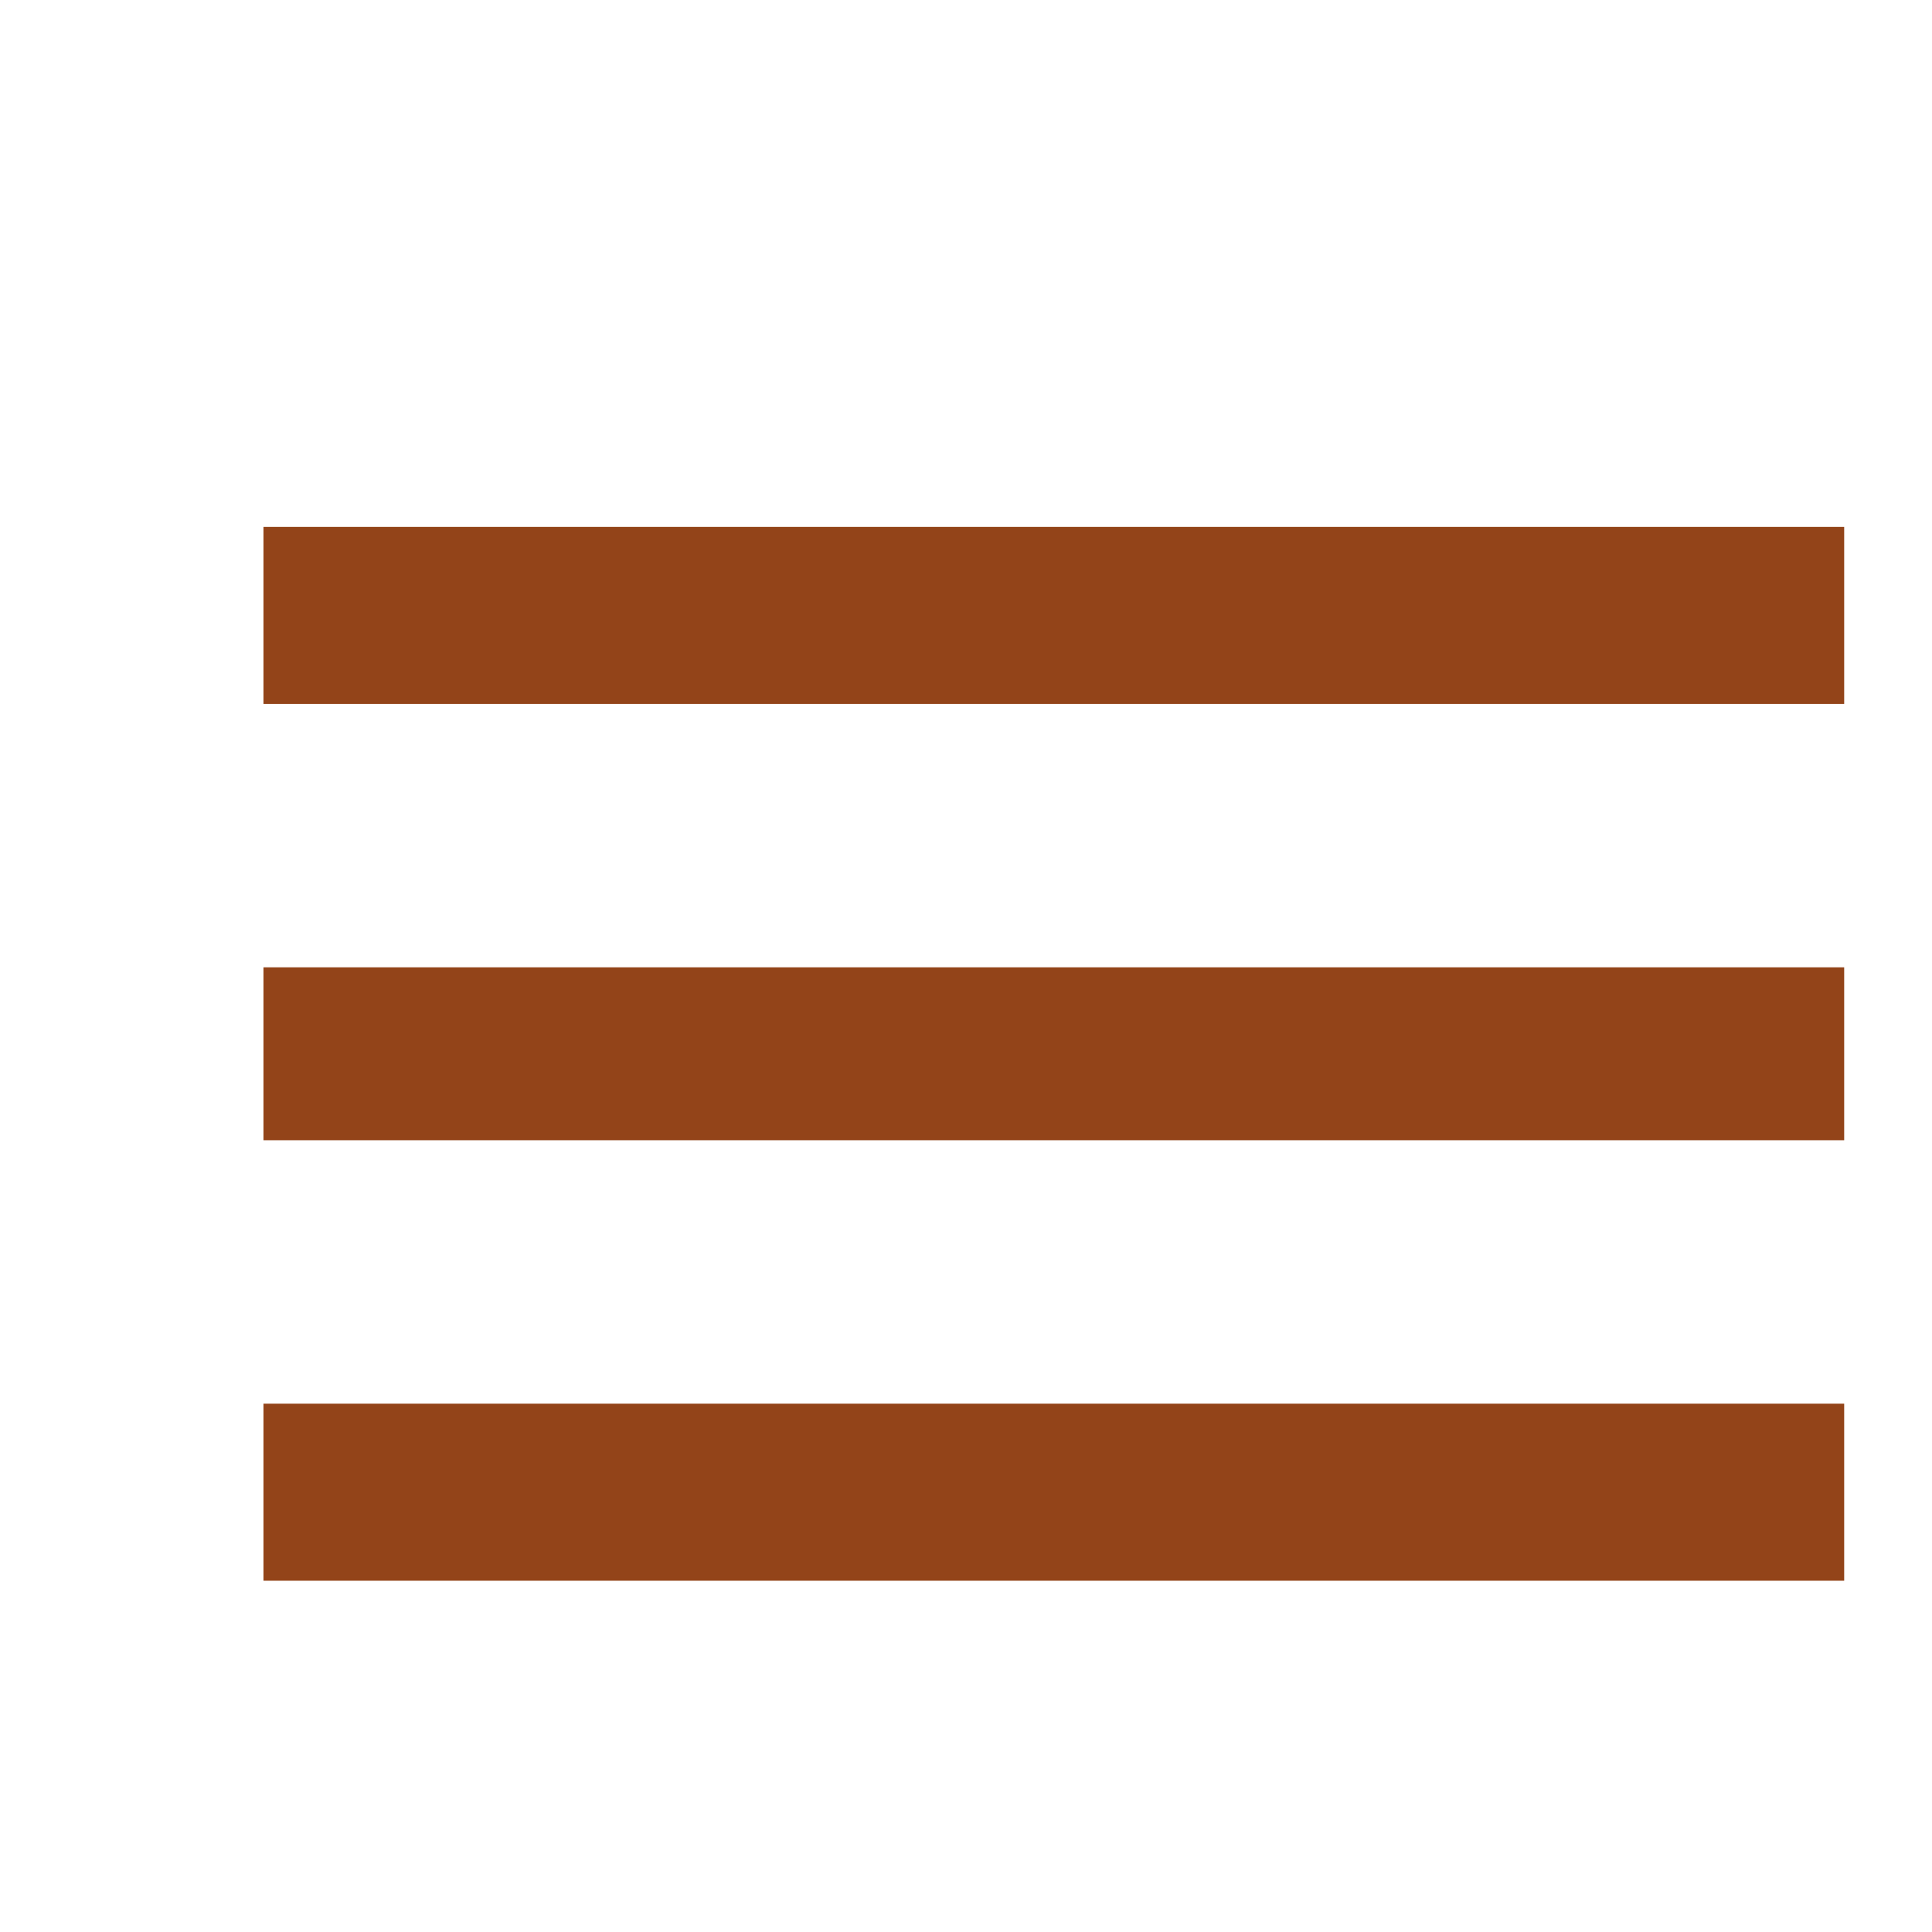<!-- Generated by IcoMoon.io -->
<svg version="1.1" xmlns="http://www.w3.org/2000/svg" width="29" height="29" viewBox="0 0 22 22">
<title>mobileSwitch</title>
<linearGradient id="gradient1" x1="0%" y1="0%" x2="100%" y2="0%">
    <stop offset="0%" style="stop-color: #883000; stop-opacity: .9" />
    <!-- <stop offset="50%" style="stop-color: #883000; stop-opacity: .5" /> -->
    <stop offset="100%" style="stop-color: #883000; stop-opacity: .9" />
  </linearGradient>
  <path fill="url(#gradient1)" d="M3 6h18v2.016h-18v-2.016zM3 12.984v-1.969h18v1.969h-18zM3 18v-2.016h18v2.016h-18z"></path>
</svg>


